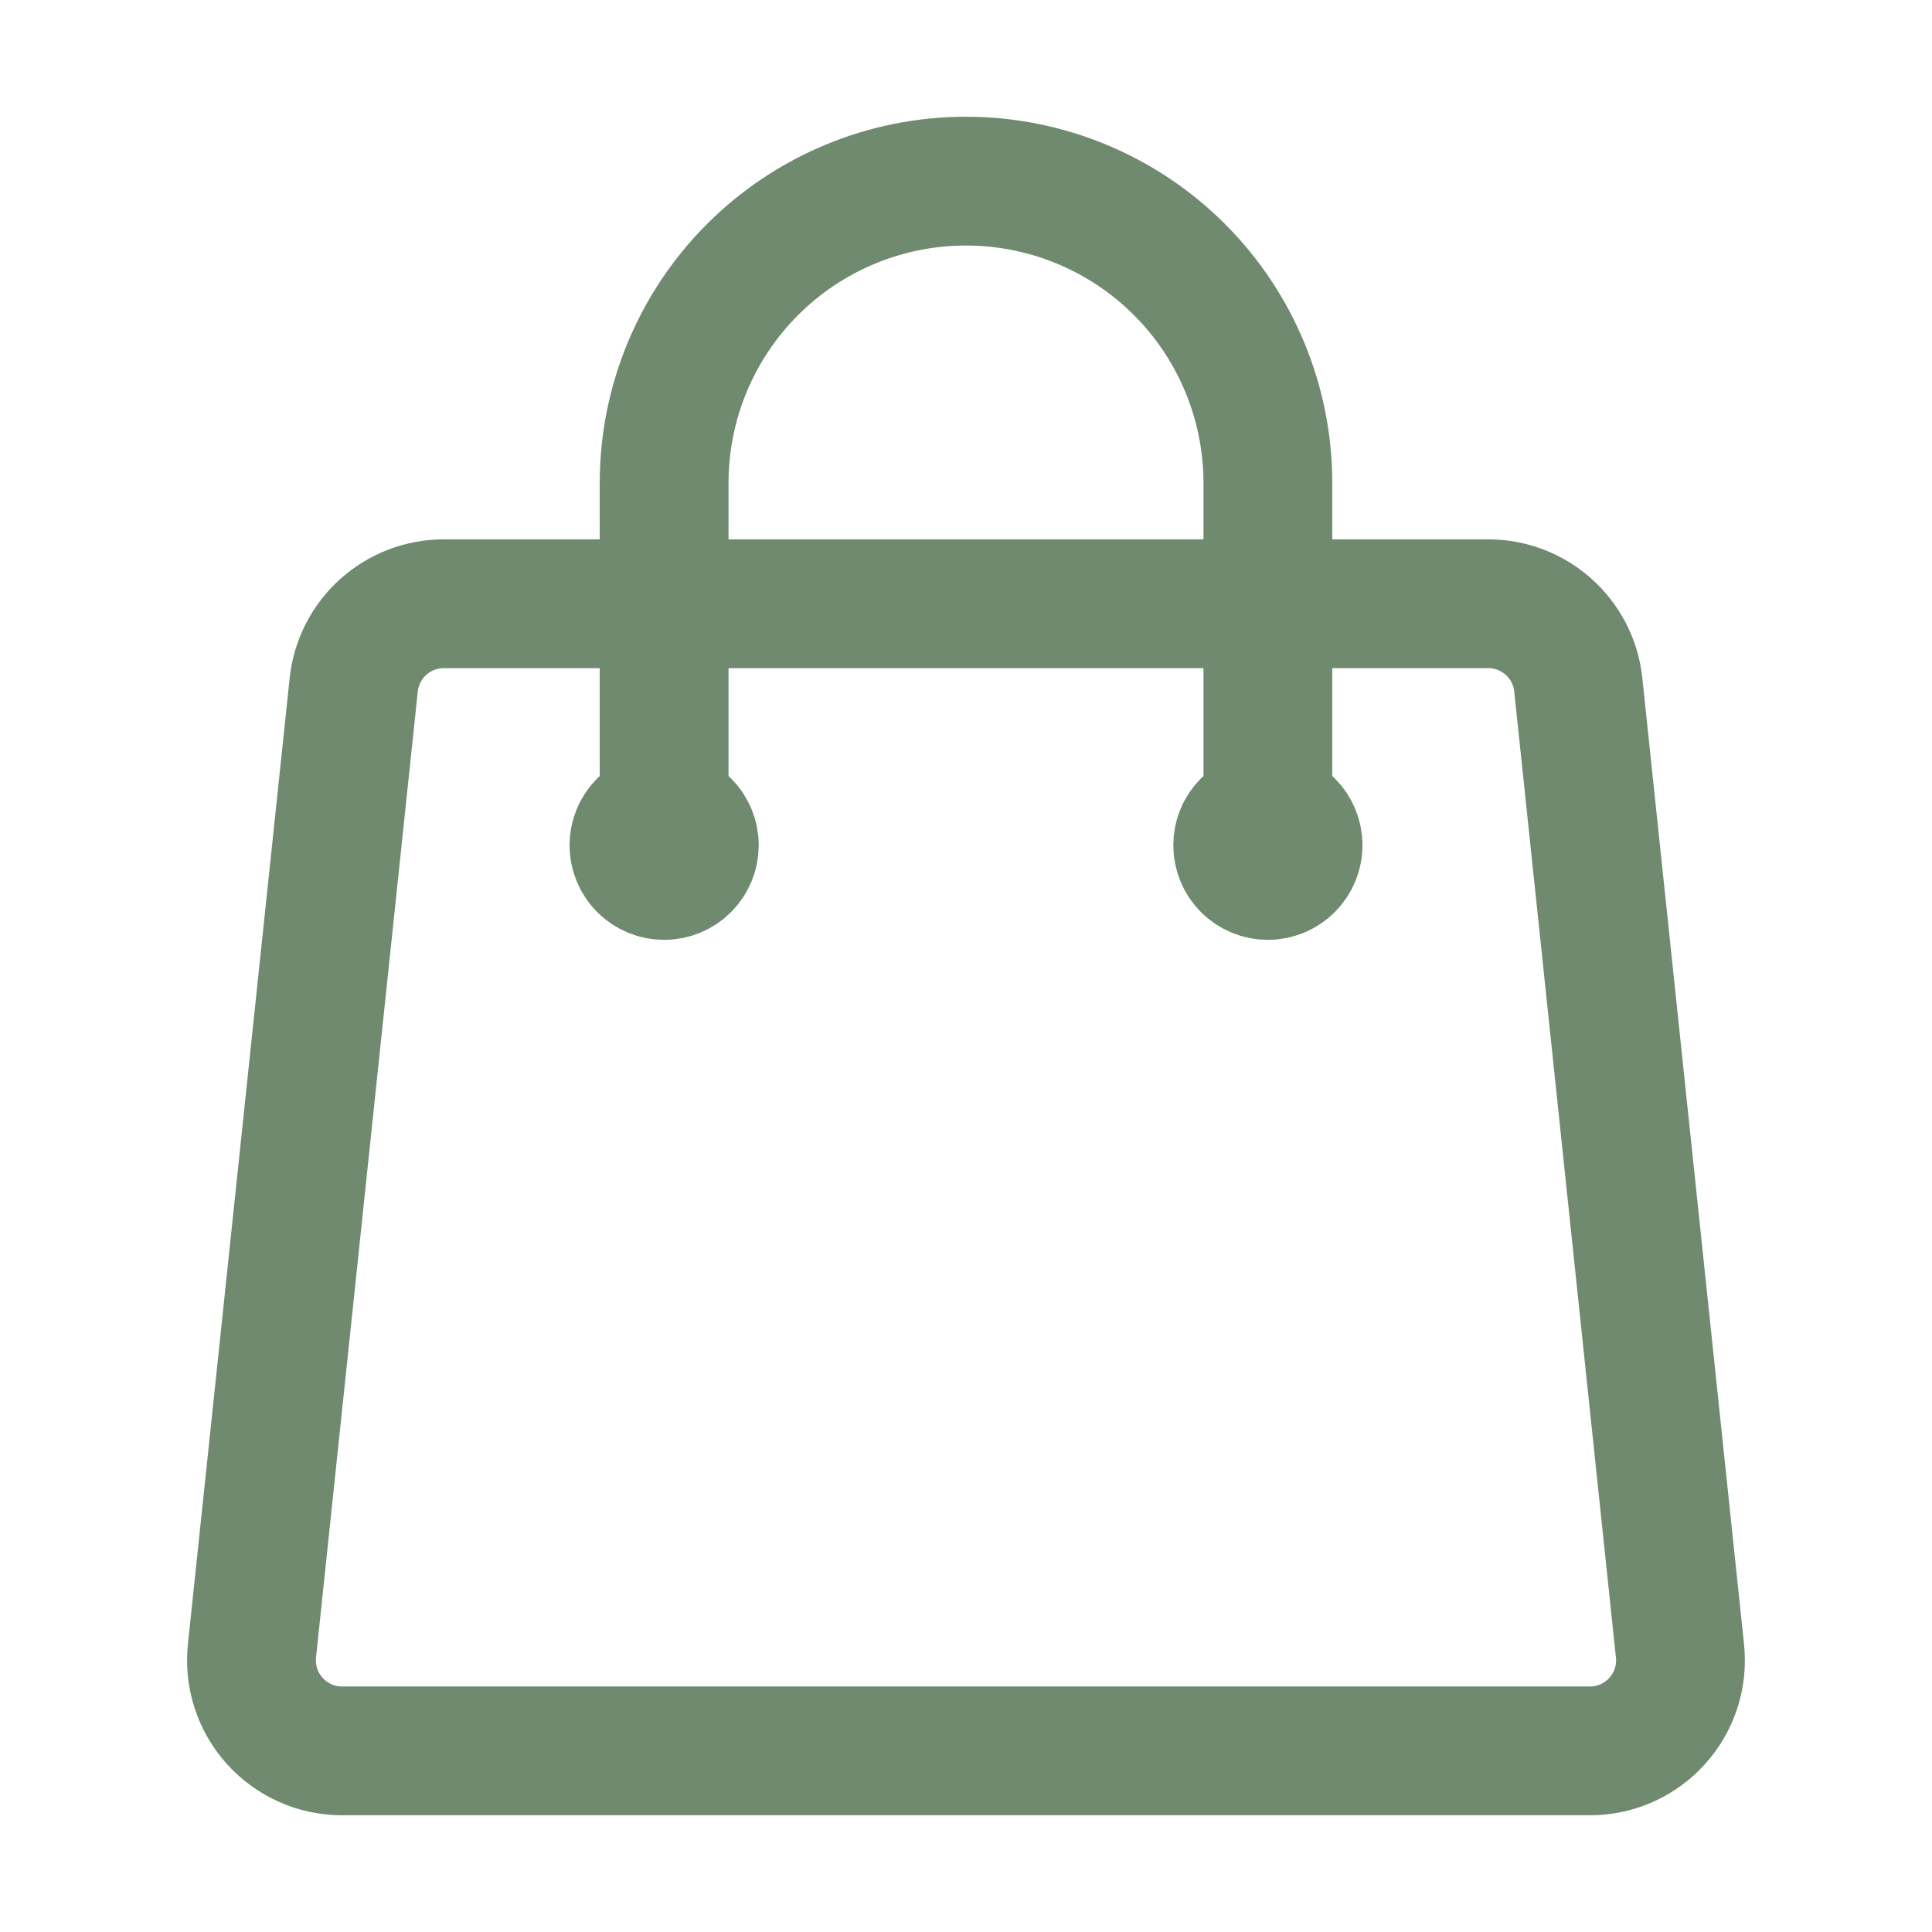 <svg width="60" height="60" viewBox="0 0 60 60" fill="none" xmlns="http://www.w3.org/2000/svg">
<path d="M39.375 26.25V15C39.375 12.514 38.387 10.129 36.629 8.371C34.871 6.613 32.486 5.625 30 5.625C27.514 5.625 25.129 6.613 23.371 8.371C21.613 10.129 20.625 12.514 20.625 15V26.25M49.015 21.267L52.173 51.267C52.348 52.93 51.048 54.375 49.375 54.375H10.625C10.231 54.375 9.84 54.293 9.48 54.133C9.119 53.972 8.797 53.738 8.533 53.445C8.269 53.152 8.069 52.807 7.947 52.432C7.825 52.056 7.784 51.66 7.825 51.267L10.985 21.267C11.058 20.576 11.384 19.937 11.901 19.472C12.417 19.007 13.088 18.75 13.783 18.75H46.218C47.658 18.75 48.865 19.837 49.015 21.267ZM21.563 26.25C21.563 26.499 21.464 26.737 21.288 26.913C21.112 27.089 20.874 27.188 20.625 27.188C20.376 27.188 20.138 27.089 19.962 26.913C19.786 26.737 19.688 26.499 19.688 26.25C19.688 26.001 19.786 25.763 19.962 25.587C20.138 25.411 20.376 25.312 20.625 25.312C20.874 25.312 21.112 25.411 21.288 25.587C21.464 25.763 21.563 26.001 21.563 26.25V26.25ZM40.313 26.25C40.313 26.499 40.214 26.737 40.038 26.913C39.862 27.089 39.624 27.188 39.375 27.188C39.126 27.188 38.888 27.089 38.712 26.913C38.536 26.737 38.438 26.499 38.438 26.25C38.438 26.001 38.536 25.763 38.712 25.587C38.888 25.411 39.126 25.312 39.375 25.312C39.624 25.312 39.862 25.411 40.038 25.587C40.214 25.763 40.313 26.001 40.313 26.25V26.25Z" stroke="#6F8A6E" stroke-width="4" stroke-linecap="round" stroke-linejoin="round"/>
</svg>
